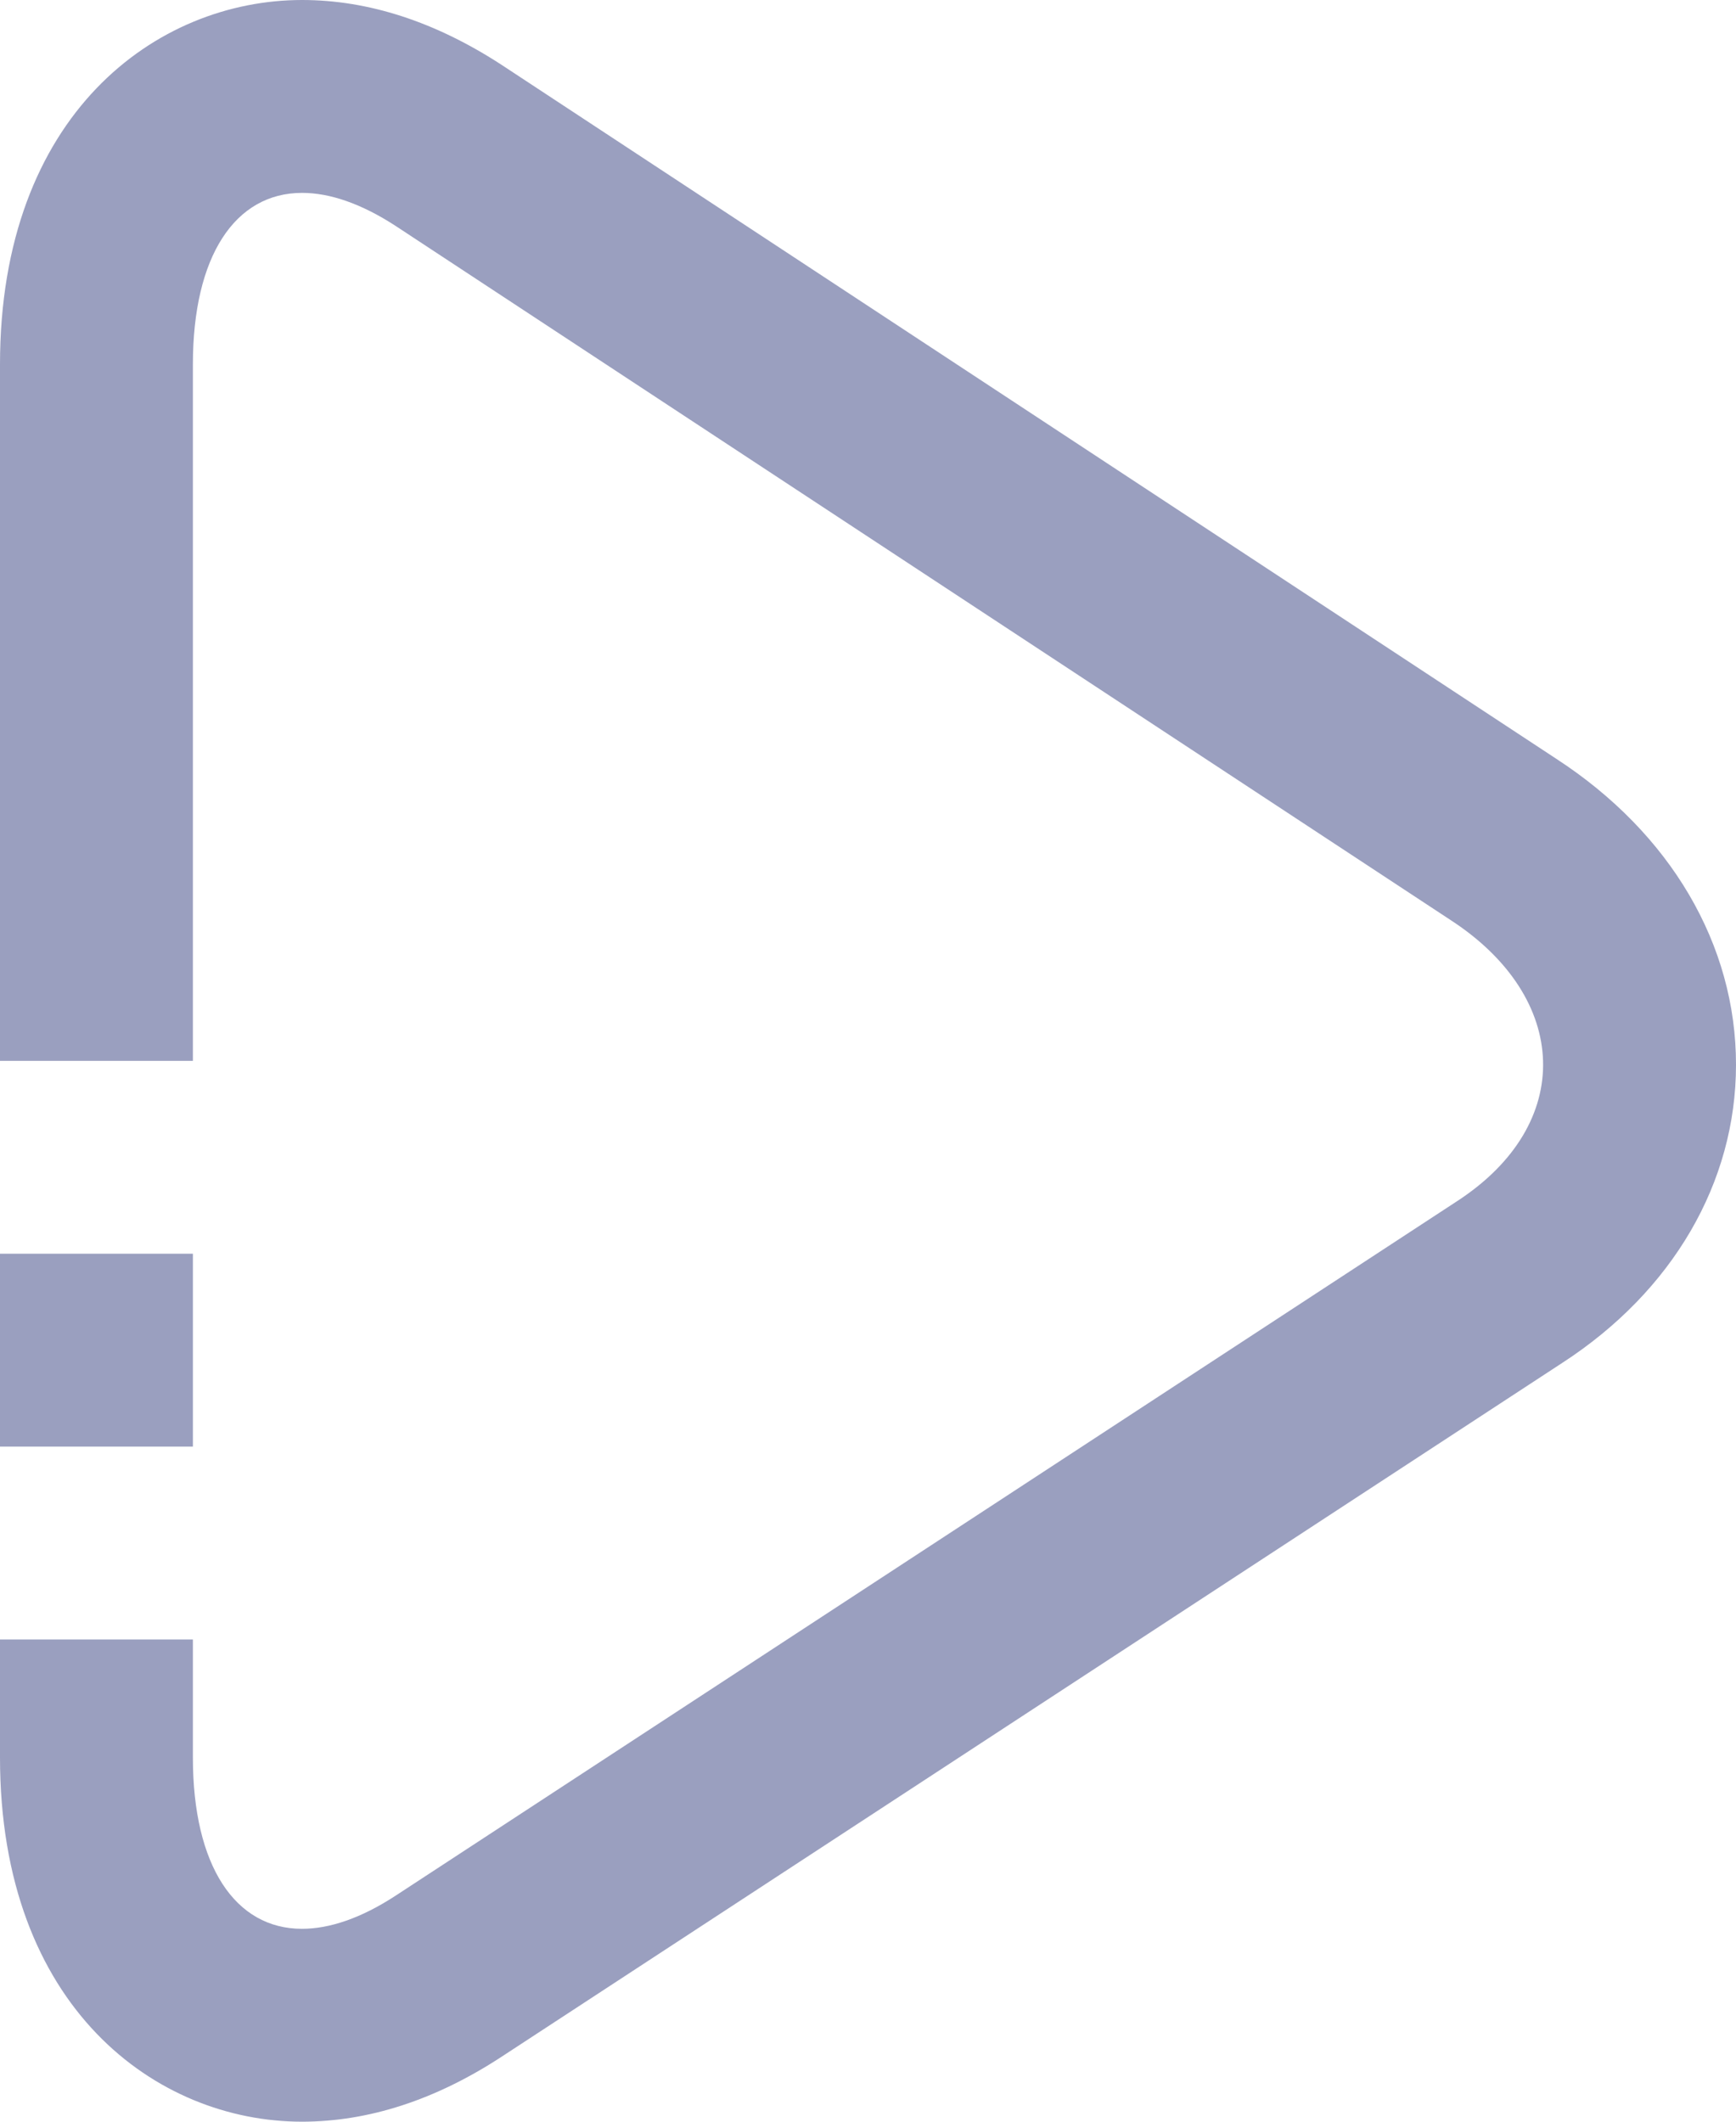 <?xml version="1.0" encoding="utf-8"?>
<!-- Generator: Adobe Illustrator 16.0.0, SVG Export Plug-In . SVG Version: 6.00 Build 0)  -->
<!DOCTYPE svg PUBLIC "-//W3C//DTD SVG 1.1//EN" "http://www.w3.org/Graphics/SVG/1.1/DTD/svg11.dtd">
<svg version="1.1" id="Capa_1" xmlns="http://www.w3.org/2000/svg" xmlns:xlink="http://www.w3.org/1999/xlink" x="0px" y="0px"
	 width="18px" height="22px" viewBox="0 0 18 22" enable-background="new 0 0 18 22" xml:space="preserve">
<path fill="#9A9FBF" d="M16.135,7.867L5.203,0.674C4.516,0.226,3.821,0,3.132,0h0C1.623,0,0,1.183,0,3.779v7.223v6.031v1.19
	C0,20.818,1.623,22,3.131,22c0.69,0,1.385-0.226,2.066-0.671L16.2,14.131c1.142-0.741,1.8-1.868,1.8-3.09
	C18.001,9.795,17.321,8.638,16.135,7.867z M15.105,12.457L4.104,19.655C3.745,19.89,3.417,20,3.131,20C2.439,20,2,19.348,2,18.224
	c0,0,0-0.45,0-1.19C2,17.024,2,17.01,2,17H0v-6h2c0-3.611,0-7.221,0-7.221C2,2.653,2.439,2,3.132,2c0.286,0,0.613,0.11,0.972,0.344
	l10.941,7.199C16.276,10.345,16.339,11.656,15.105,12.457z"/>
<rect y="13" fill="#9A9FBF" width="2" height="2"/>
</svg>
